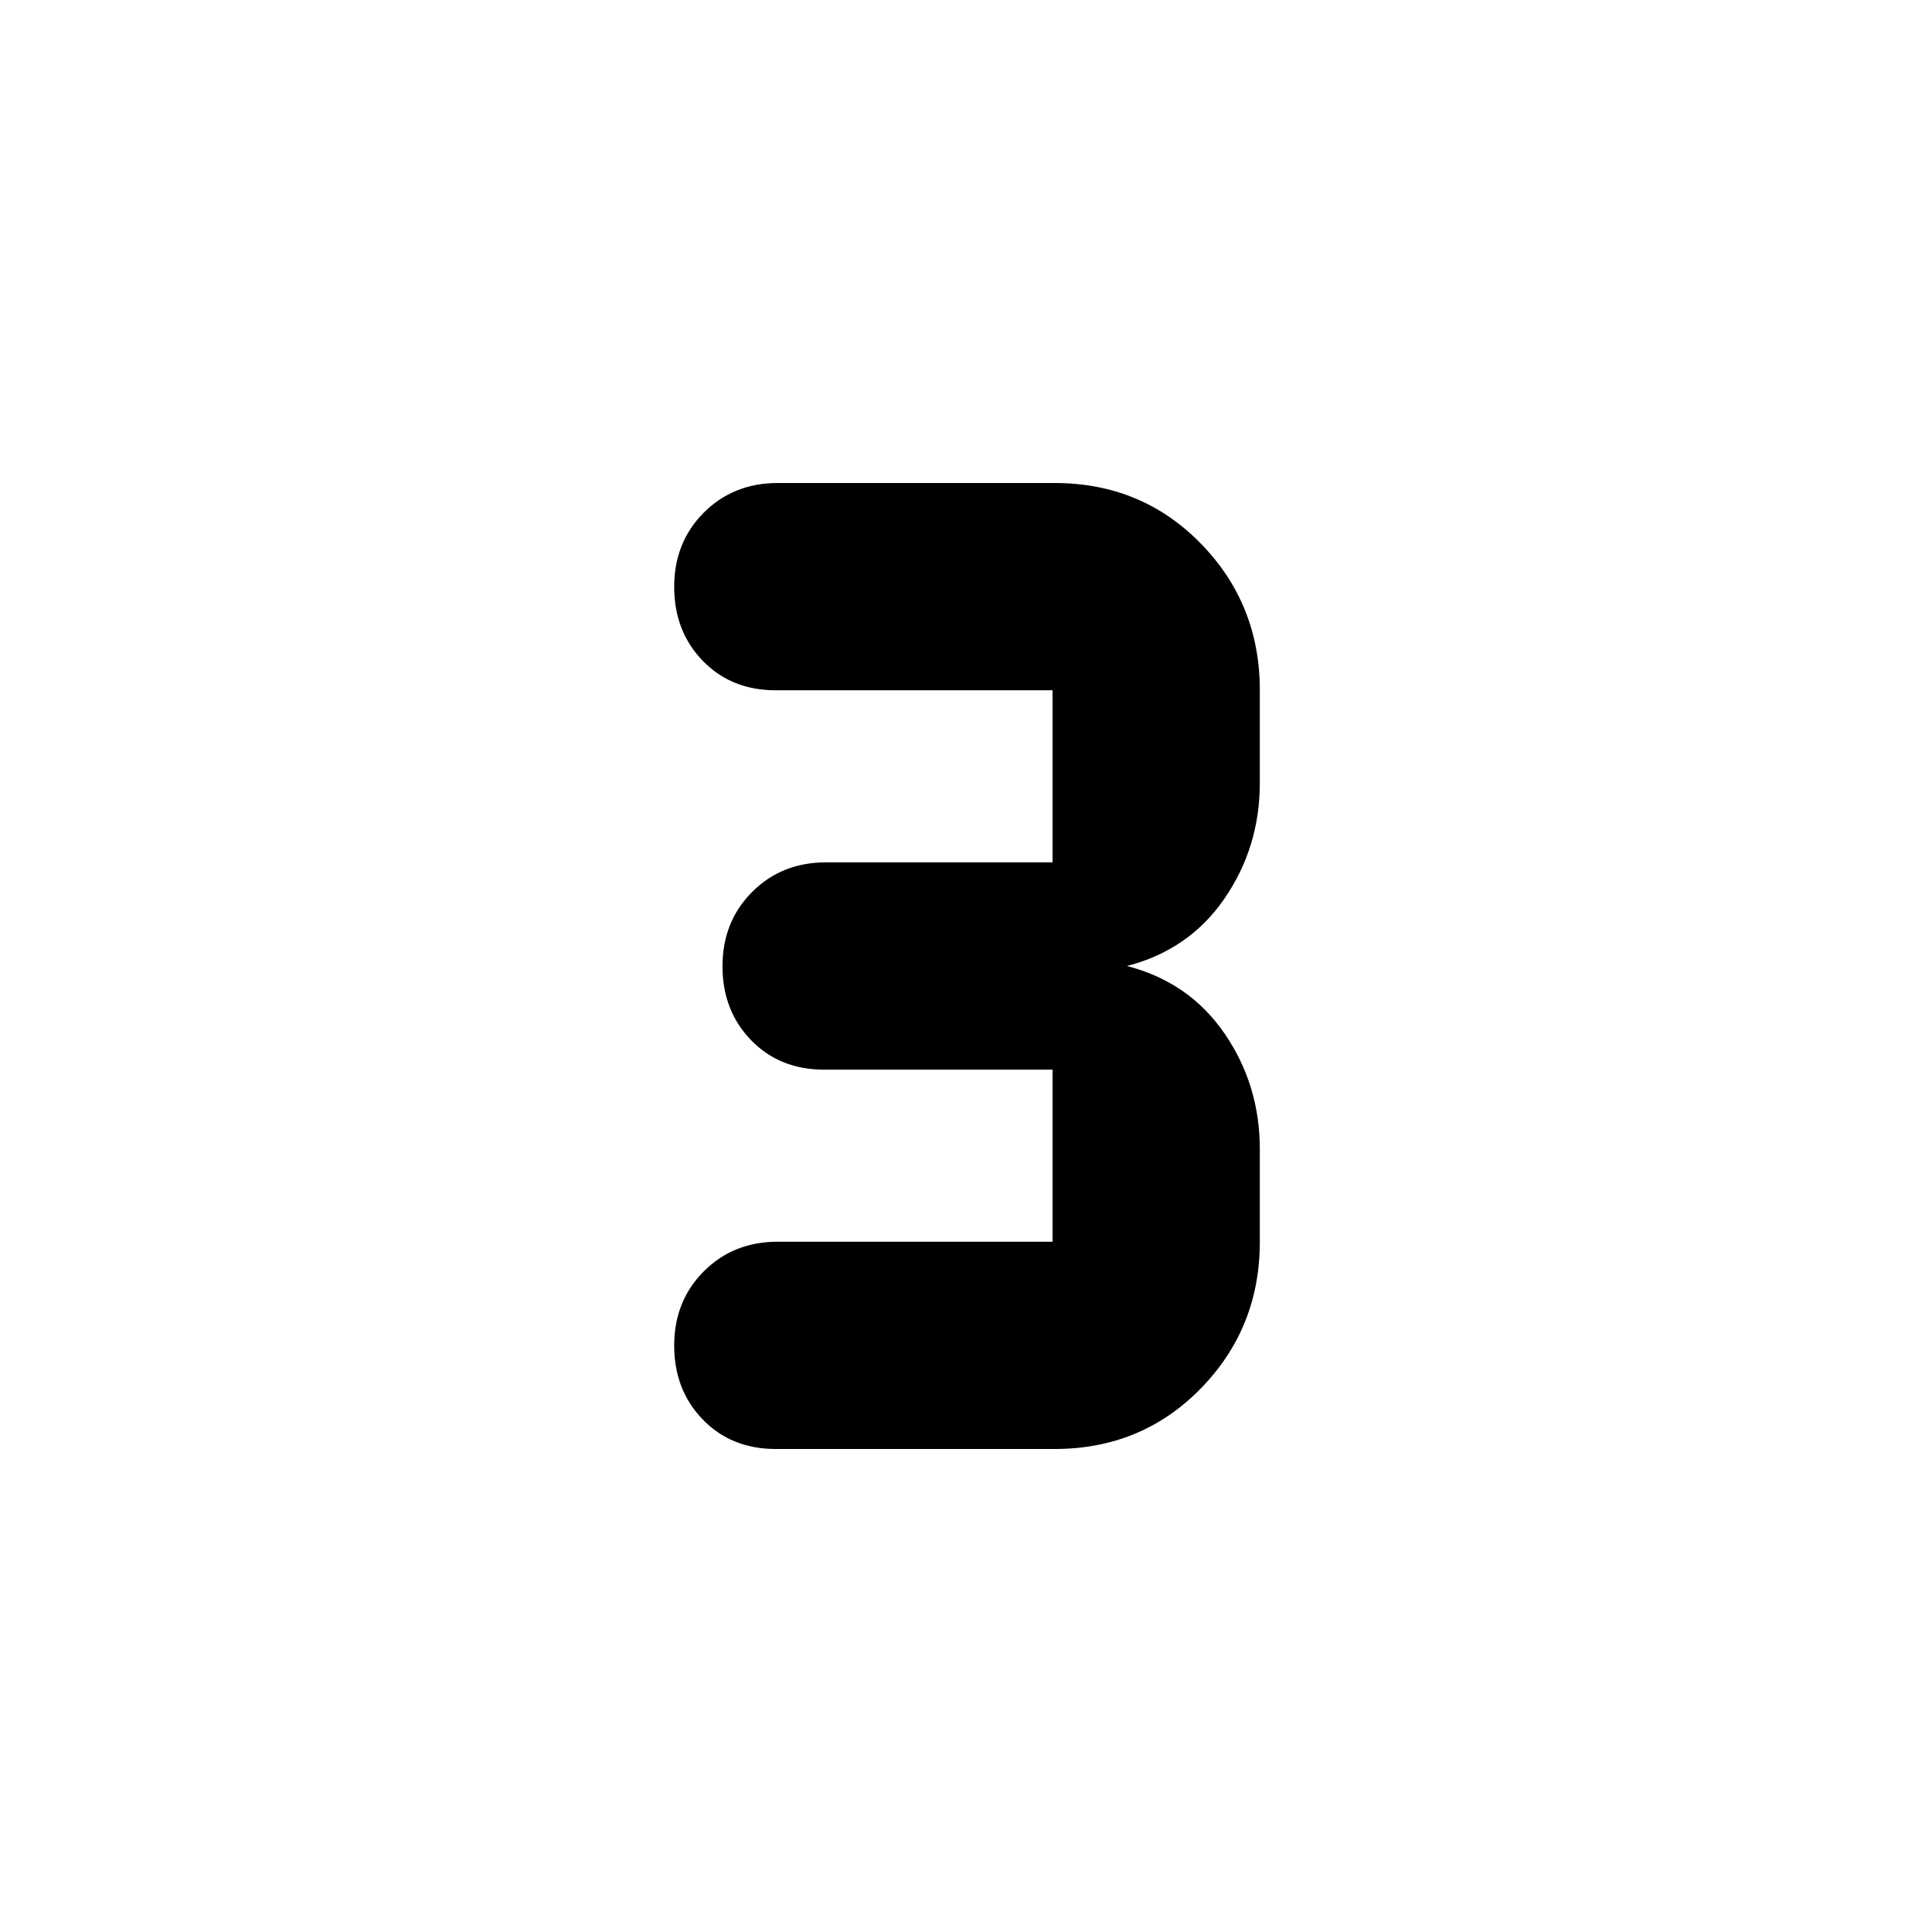 <svg xmlns="http://www.w3.org/2000/svg" height="20" viewBox="0 -960 960 960" width="20"><path d="M524-240H385.5q-22.12 0-36.31-14.66Q335-269.32 335-291.41t14.69-36.84Q364.38-343 386.5-343H523v-85.5H409.5q-22.12 0-36.31-14.66Q359-457.82 359-479.91t14.69-36.84q14.69-14.75 36.81-14.75H523V-617H385.5q-22.12 0-36.31-14.66Q335-646.32 335-668.41t14.69-36.84Q364.38-720 386.5-720H524q43.25 0 72.63 30.04Q626-659.92 626-617v46q0 31.92-17.54 57.46T560-480q30.92 8 48.46 33.54T626-389v46q0 42.92-29.37 72.96Q567.25-240 524-240Z"/></svg>